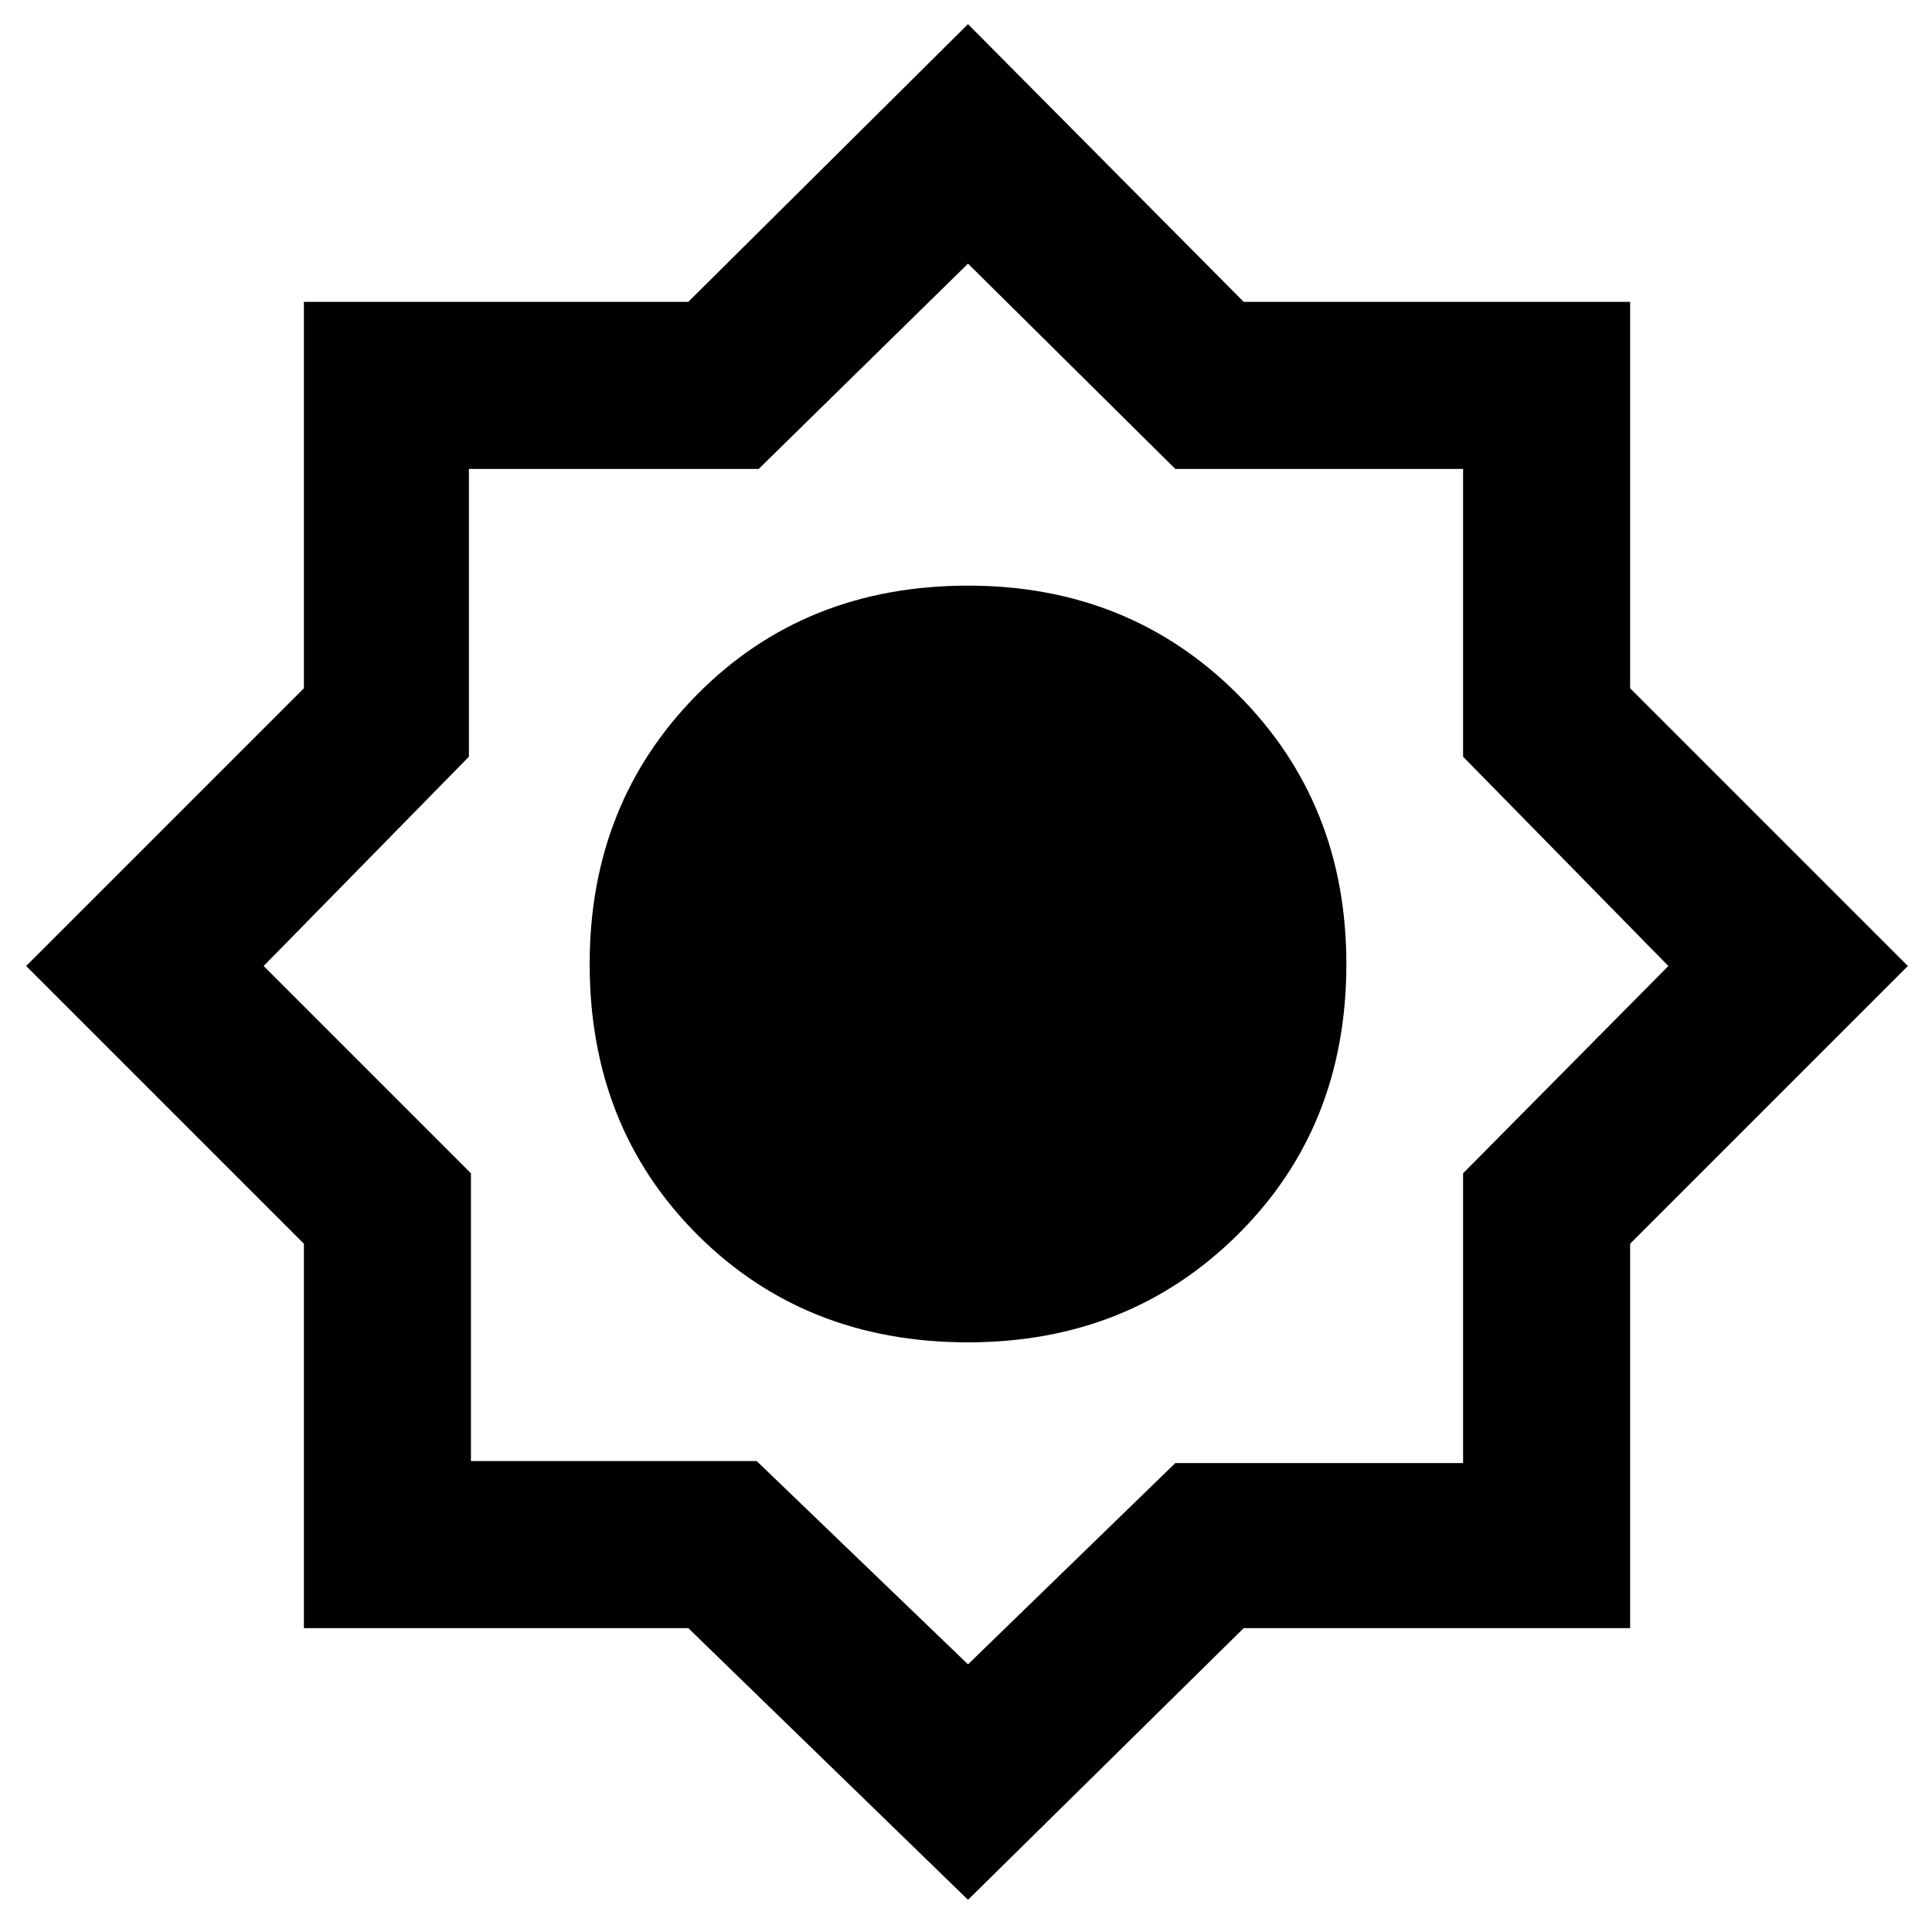 <svg xmlns="http://www.w3.org/2000/svg" height="48" width="48"><path d="M24.05 47.2 17.1 40.45H7.55V30.9L0.65 24L7.55 17.1V7.5H17.1L24.05 0.6L30.9 7.5H40.5V17.1L47.4 24L40.5 30.9V40.45H30.9ZM24.05 33.35Q20 33.35 17.325 30.675Q14.65 28 14.65 23.95Q14.65 19.95 17.325 17.25Q20 14.55 24.05 14.55Q28.05 14.55 30.75 17.25Q33.45 19.95 33.45 23.95Q33.45 28 30.75 30.675Q28.05 33.35 24.05 33.35ZM24.05 41.35 29.2 36.35H36.35V29.15L41.45 24L36.35 18.8V11.65H29.2L24.05 6.55L18.85 11.65H11.65V18.8L6.55 24L11.7 29.15V36.3H18.8Z"/></svg>